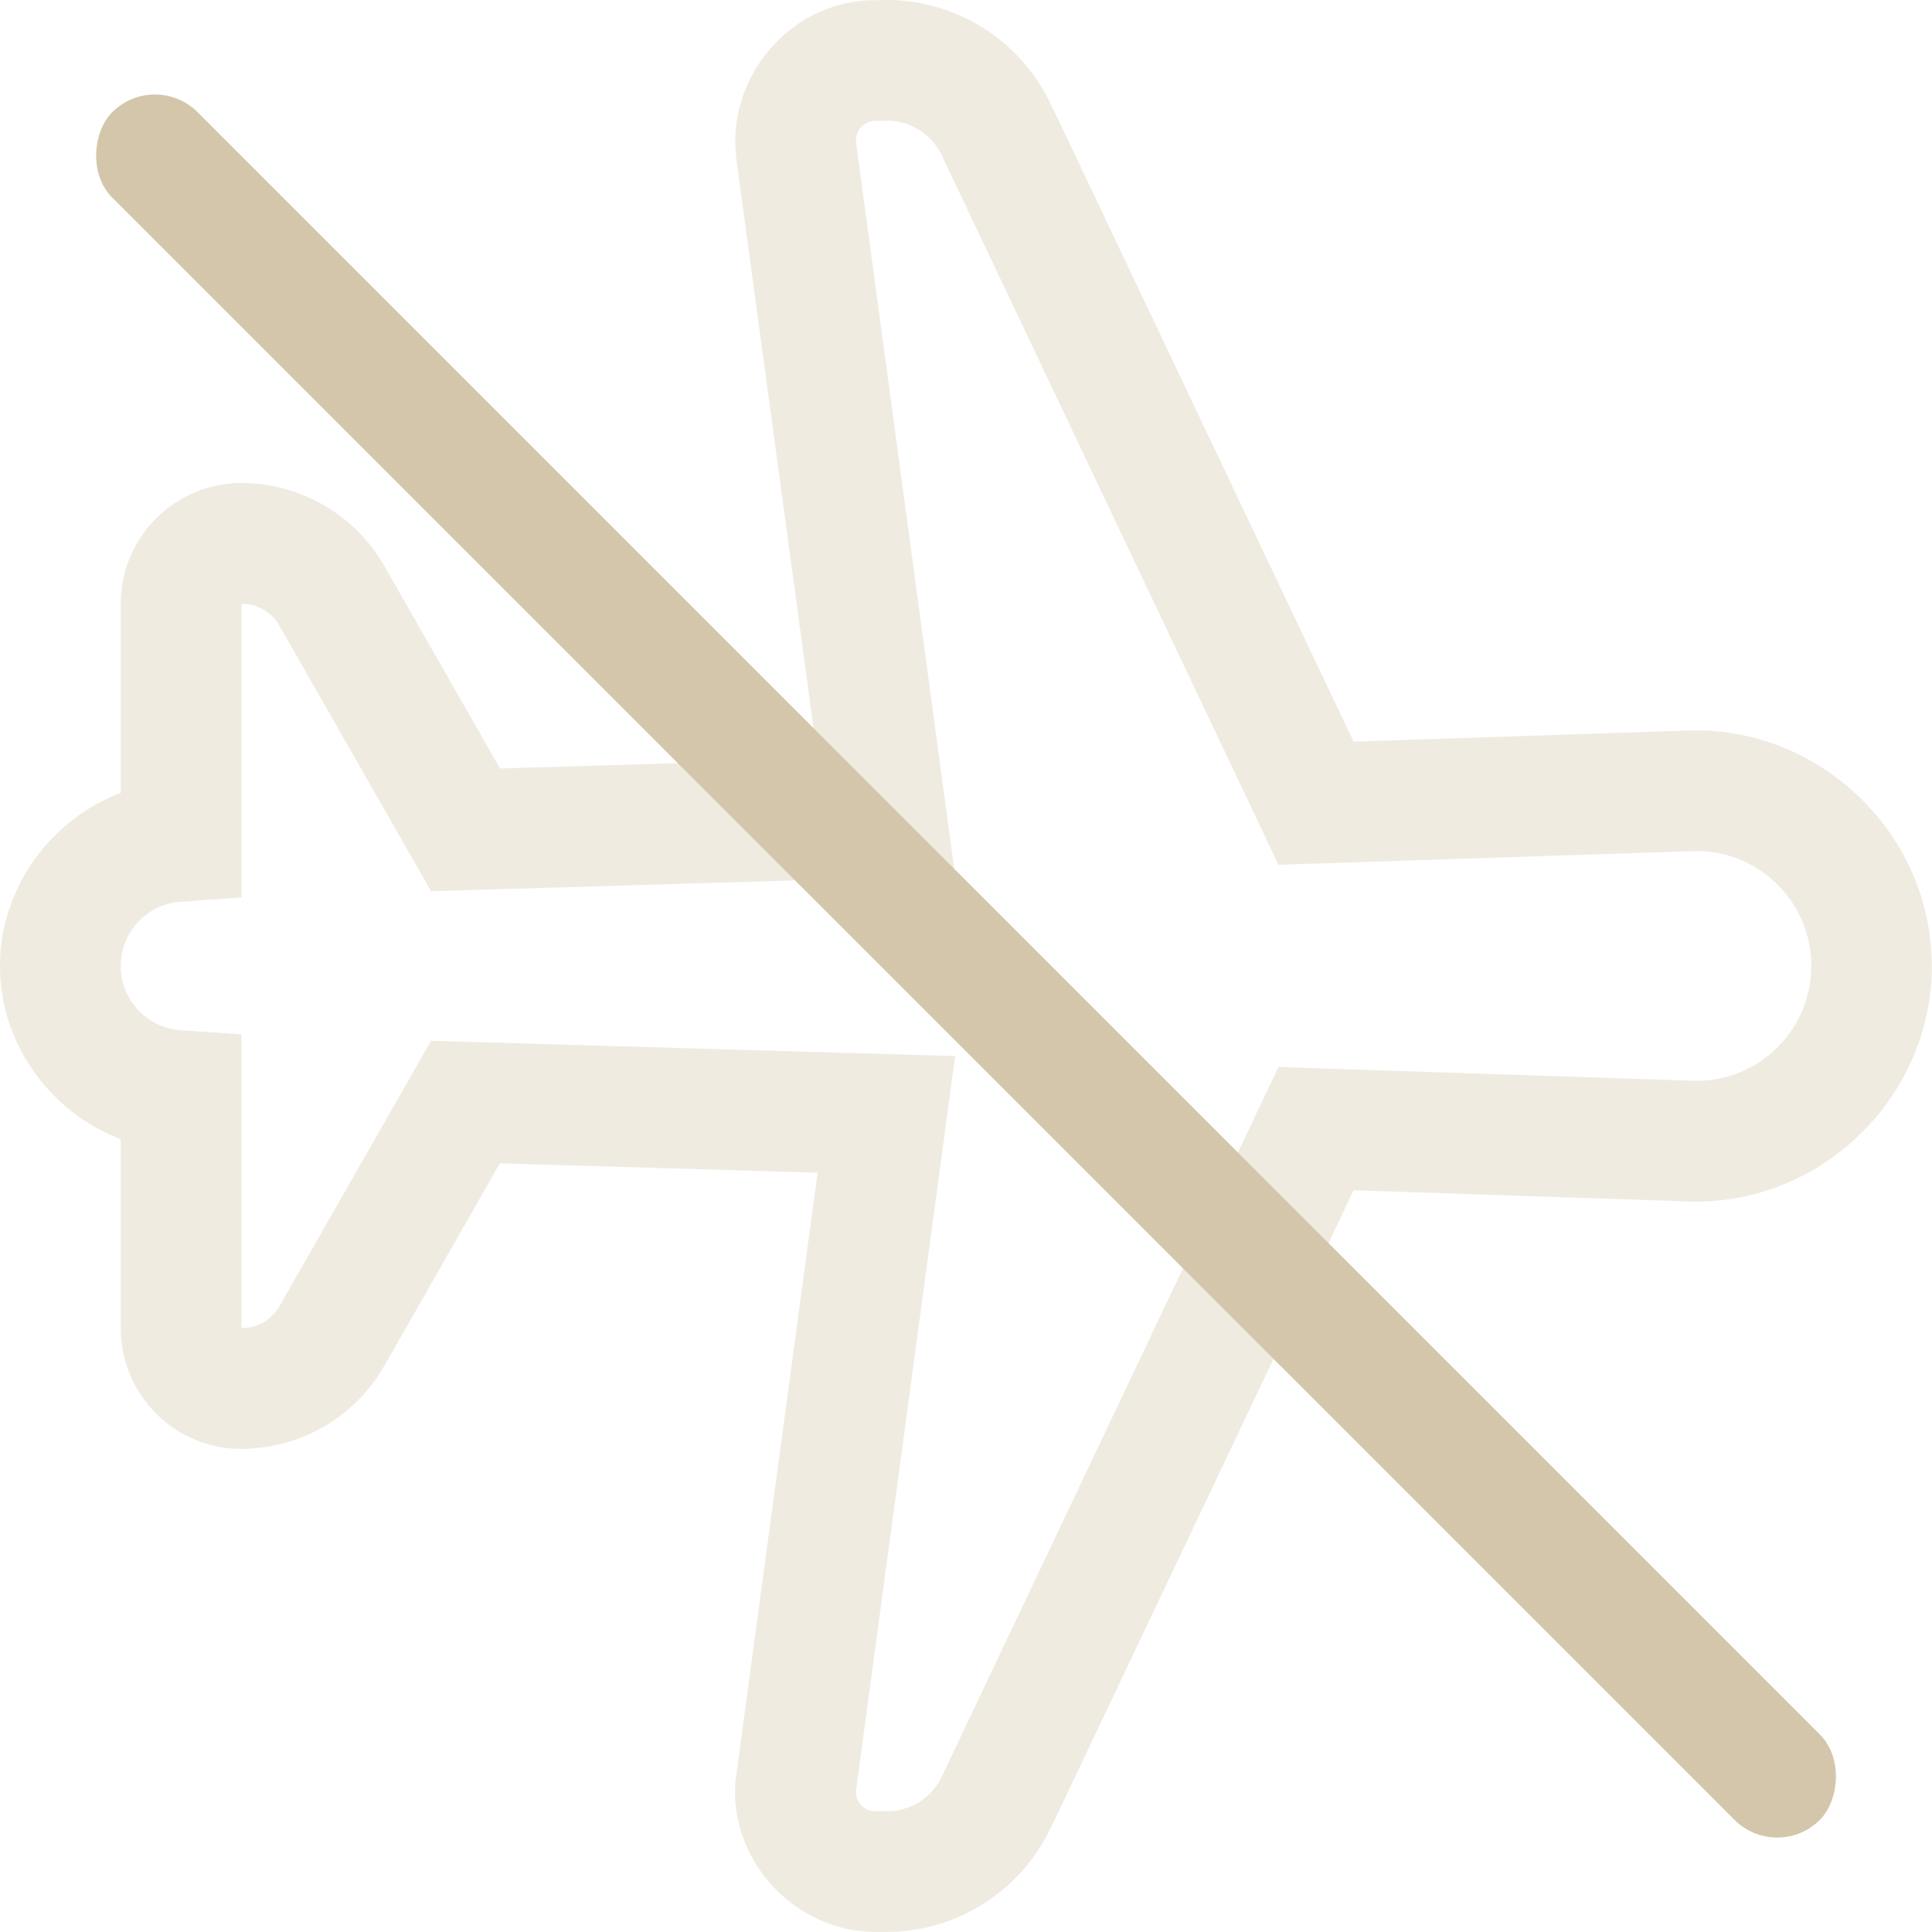 <svg width="16" height="16" version="1.1" xmlns="http://www.w3.org/2000/svg">
 <path d="m7.336-1.5e-5 -0.117 0.002a1 1 0 0 0-0.113 0.008c-0.625 0.078-1.086 0.672-1.008 1.297a1 1 0 0 0 0 0.01l0.674 4.969-2.631 0.078-0.959-1.678c-0.242-0.423-0.695-0.686-1.182-0.686a1 1 0 0 0-1 1v1.566c-0.58 0.221-1 0.786-1 1.434 0 0.648 0.419 1.213 1 1.434v1.566a1 1 0 0 0 1.105 0.994l0.076-0.008a1 1 0 0 0 0.105-0.018c0.374-0.081 0.701-0.316 0.895-0.654l0.959-1.68 2.631 0.078-0.674 4.992a1 1 0 0 0-0.01 0.133c4.4e-6 0.63 0.532 1.162 1.162 1.162h0.096c0.593 0 1.135-0.356 1.373-0.898h0.002l2.49-5.244 2.805 0.094a1 1 0 0 0 0.033 0c1.066 0 1.951-0.886 1.951-1.951a1 1 0 0 0 0-0.002 1 1 0 0 0 0-0.002 1 1 0 0 0 0-0.002 1 1 0 0 0 0-0.002 1 1 0 0 0 0-0.002 1 1 0 0 0 0-0.002 1 1 0 0 0 0-0.002 1 1 0 0 0 0-0.002v-0.031a1 1 0 0 0-2e-3 -0.018c-0.035-1.065-0.949-1.92-2.014-1.885l-2.773 0.092-2.49-5.244h-0.002c-0.238-0.543-0.78-0.898-1.373-0.898a1 1 0 0 0-0.01 0zm0.01 1c0.199 0 0.379 0.117 0.459 0.299l2.783 5.863 3.43-0.113c0.525-0.018 0.965 0.395 0.982 0.92v0.031c0 0.525-0.426 0.951-0.951 0.951l-3.461-0.115-2.783 5.865c-0.08 0.182-0.26 0.299-0.459 0.299h-0.096c-0.09 0-0.162-0.073-0.162-0.162l0.822-6.092-4.34-0.127-1.256 2.199c-0.051 0.09-0.139 0.152-0.238 0.174l-0.076 0.008v-2.434l-0.484-0.033c-0.288-0.01-0.516-0.245-0.516-0.533 0-0.288 0.228-0.524 0.516-0.533l0.484-0.035v-2.432c0.13 0 0.25 0.069 0.314 0.182l1.256 2.199 4.34-0.129-0.82-6.07c-0.011-0.089 0.052-0.169 0.141-0.18l0.115-0.002z" fill="#D3C6AA" opacity=".35"/>
 <rect transform="rotate(45)" x="1.314" y="-.5" width="20" height="1" rx=".5" ry=".5" fill="#D3C6AA"/>
</svg>
